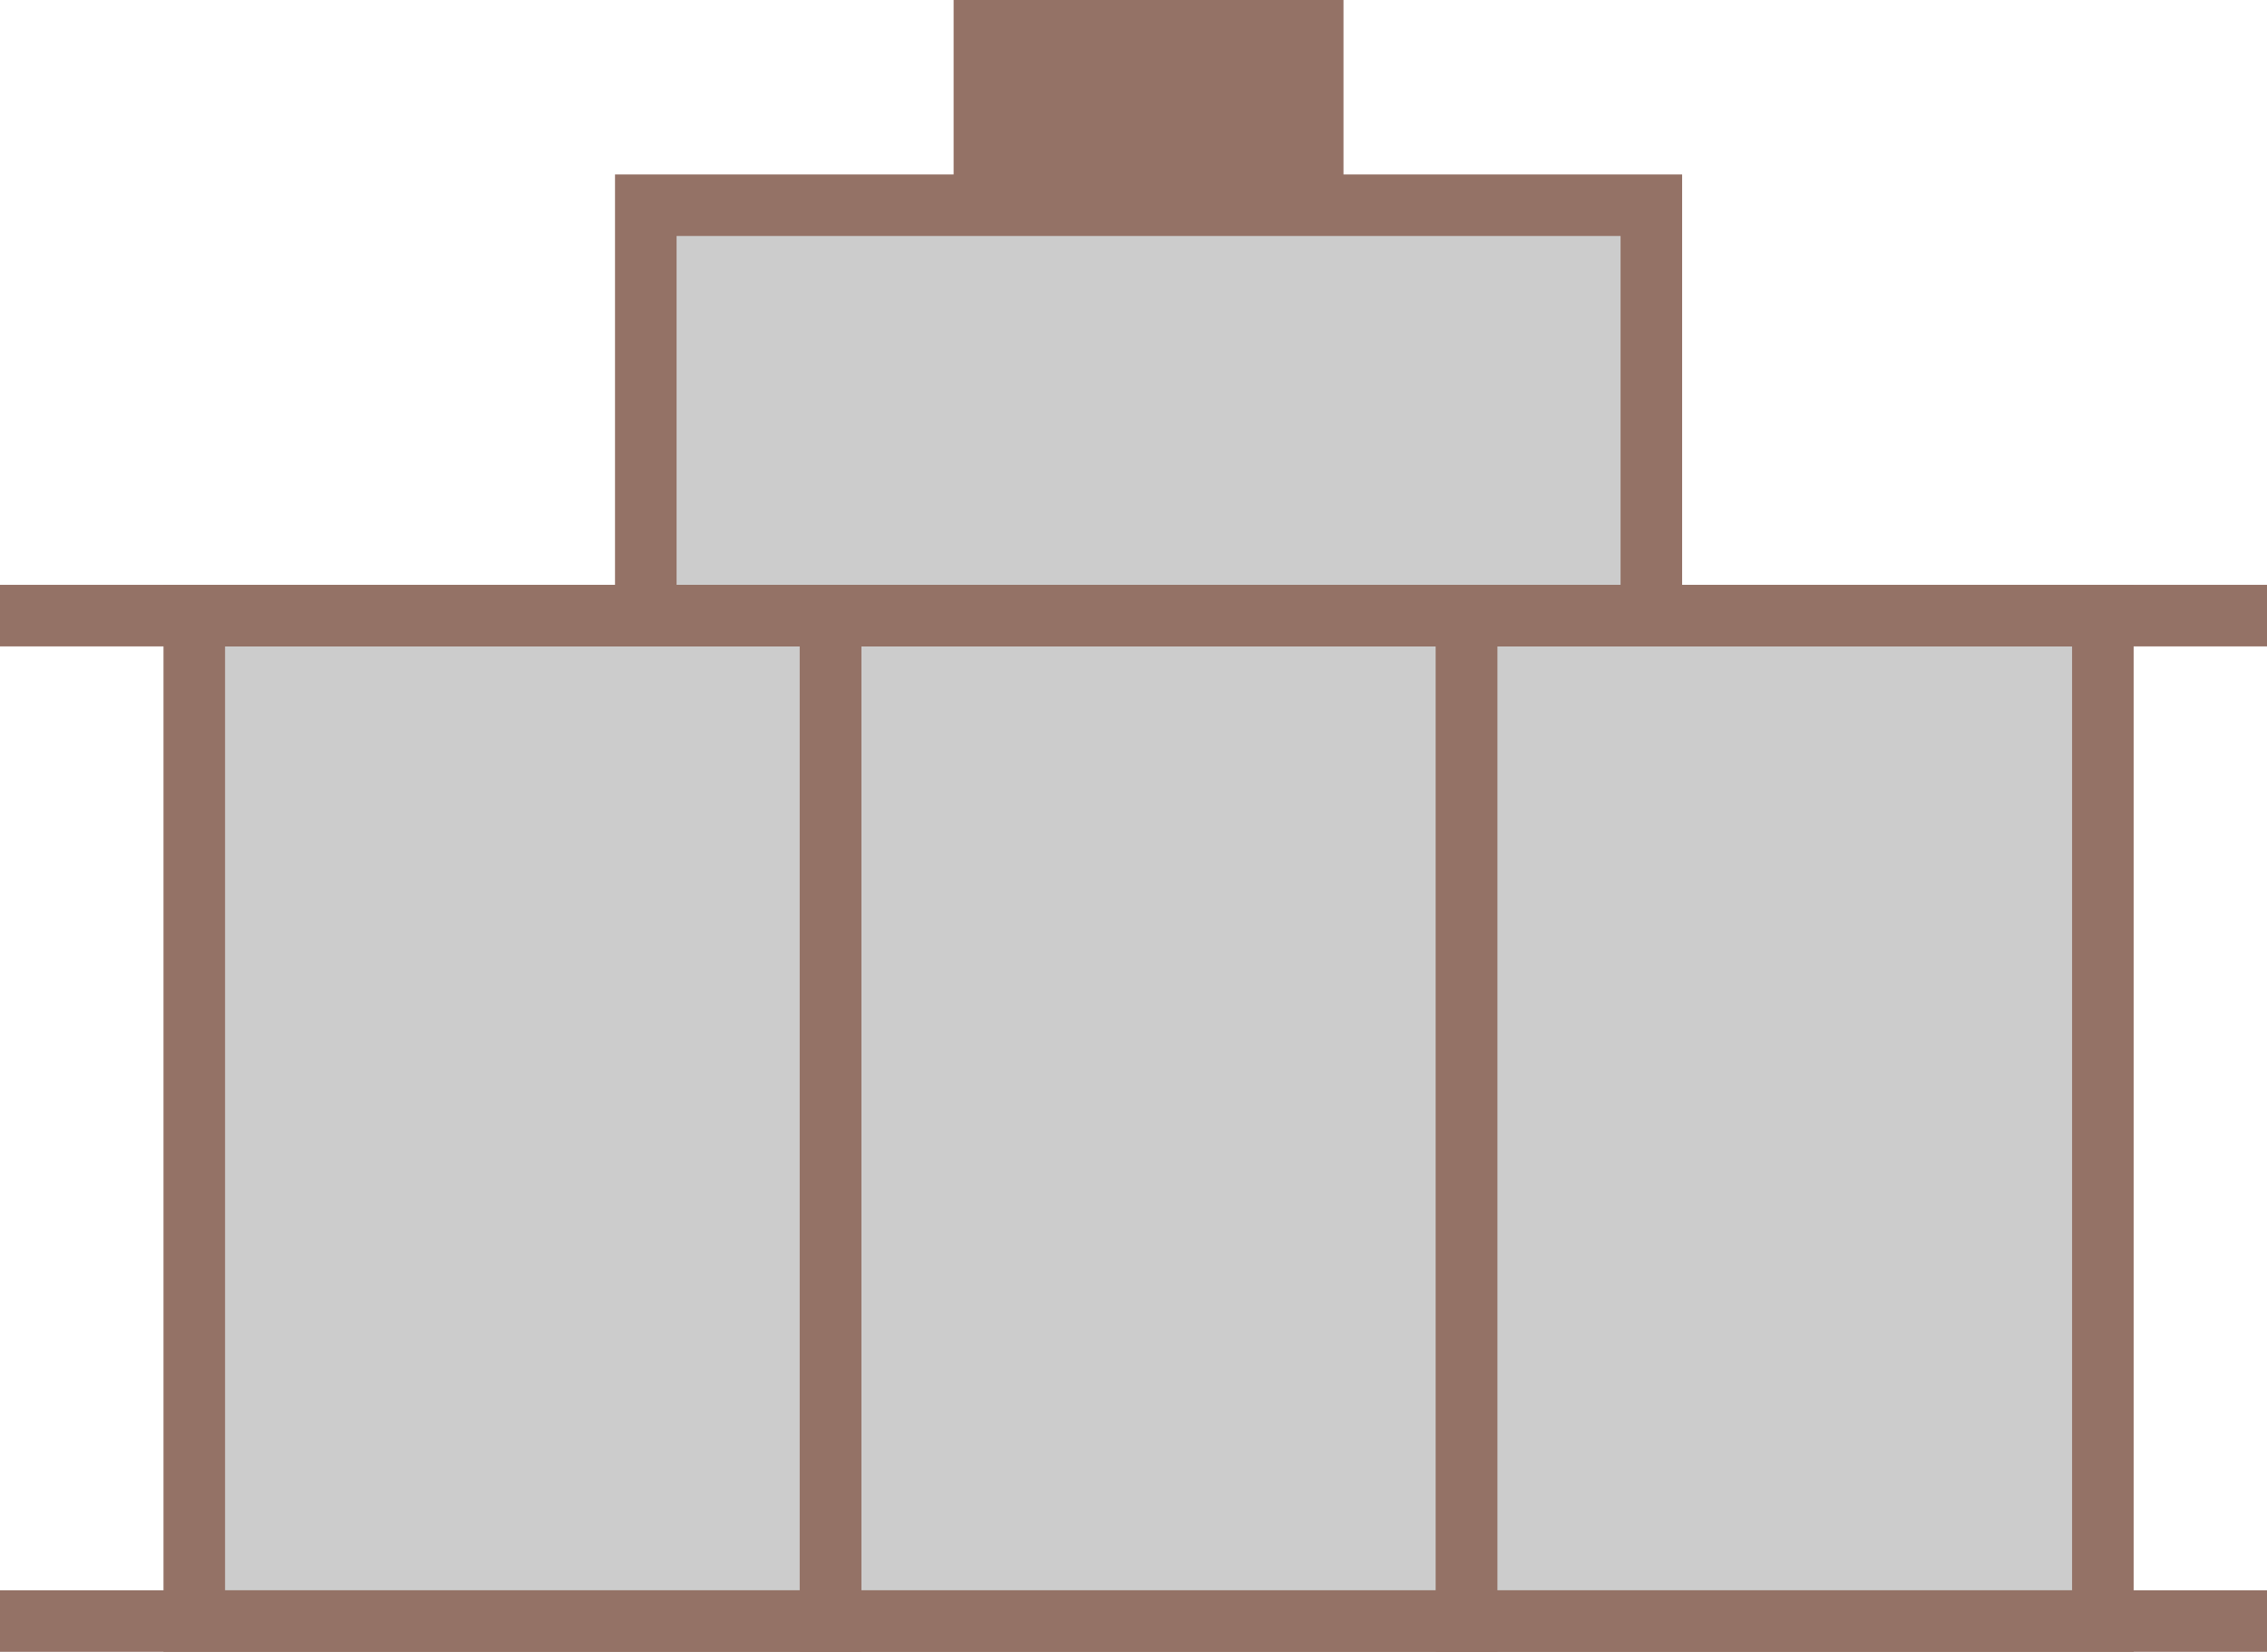 ﻿<?xml version="1.0" encoding="utf-8"?>
<svg version="1.1" id="图层_1" xmlns="http://www.w3.org/2000/svg" xmlns:xlink="http://www.w3.org/1999/xlink" x="0px" y="0px" width="73.645px" height="53.667px" viewBox="0 0 73.645 53.667" enable-background="new 0 0 73.645 53.667" xml:space="preserve">
<g>
	
		<rect com-has-ani="true" com-name="com_switch"  x="20.979" y="6.667" fill="#CCCCCC" stroke="#947266" stroke-width="2" stroke-miterlimit="10" width="32.666" height="13.334" />
	<rect com-has-ani="true" com-name="com_switch"  x="30.979" fill="#947266" width="12.666" height="6.667" />
	
		<rect com-has-ani="true" com-name="com_switch"  x="26.979" y="20.001" fill="#CCCCCC" stroke="#947266" stroke-width="2" stroke-miterlimit="10" width="20.666" height="32.667" />
	
		<rect com-has-ani="true" com-name="com_switch"  x="6.311" y="20.001" fill="#CCCCCC" stroke="#947266" stroke-width="2" stroke-miterlimit="10" width="20.668" height="32.667" />
	
		<rect x="47.645" y="20.001" fill="#CCCCCC" stroke="#947266" stroke-width="2" stroke-miterlimit="10" width="20.668" height="32.667" />
	<line fill="#CCCCCC" stroke="#947266" stroke-width="2" stroke-miterlimit="10" x1="0" y1="20.001" x2="73.645" y2="20.001" />
	<line fill="#CCCCCC" stroke="#947266" stroke-width="2" stroke-miterlimit="10" x1="0" y1="52.667" x2="73.645" y2="52.667" />
</g>
</svg>
